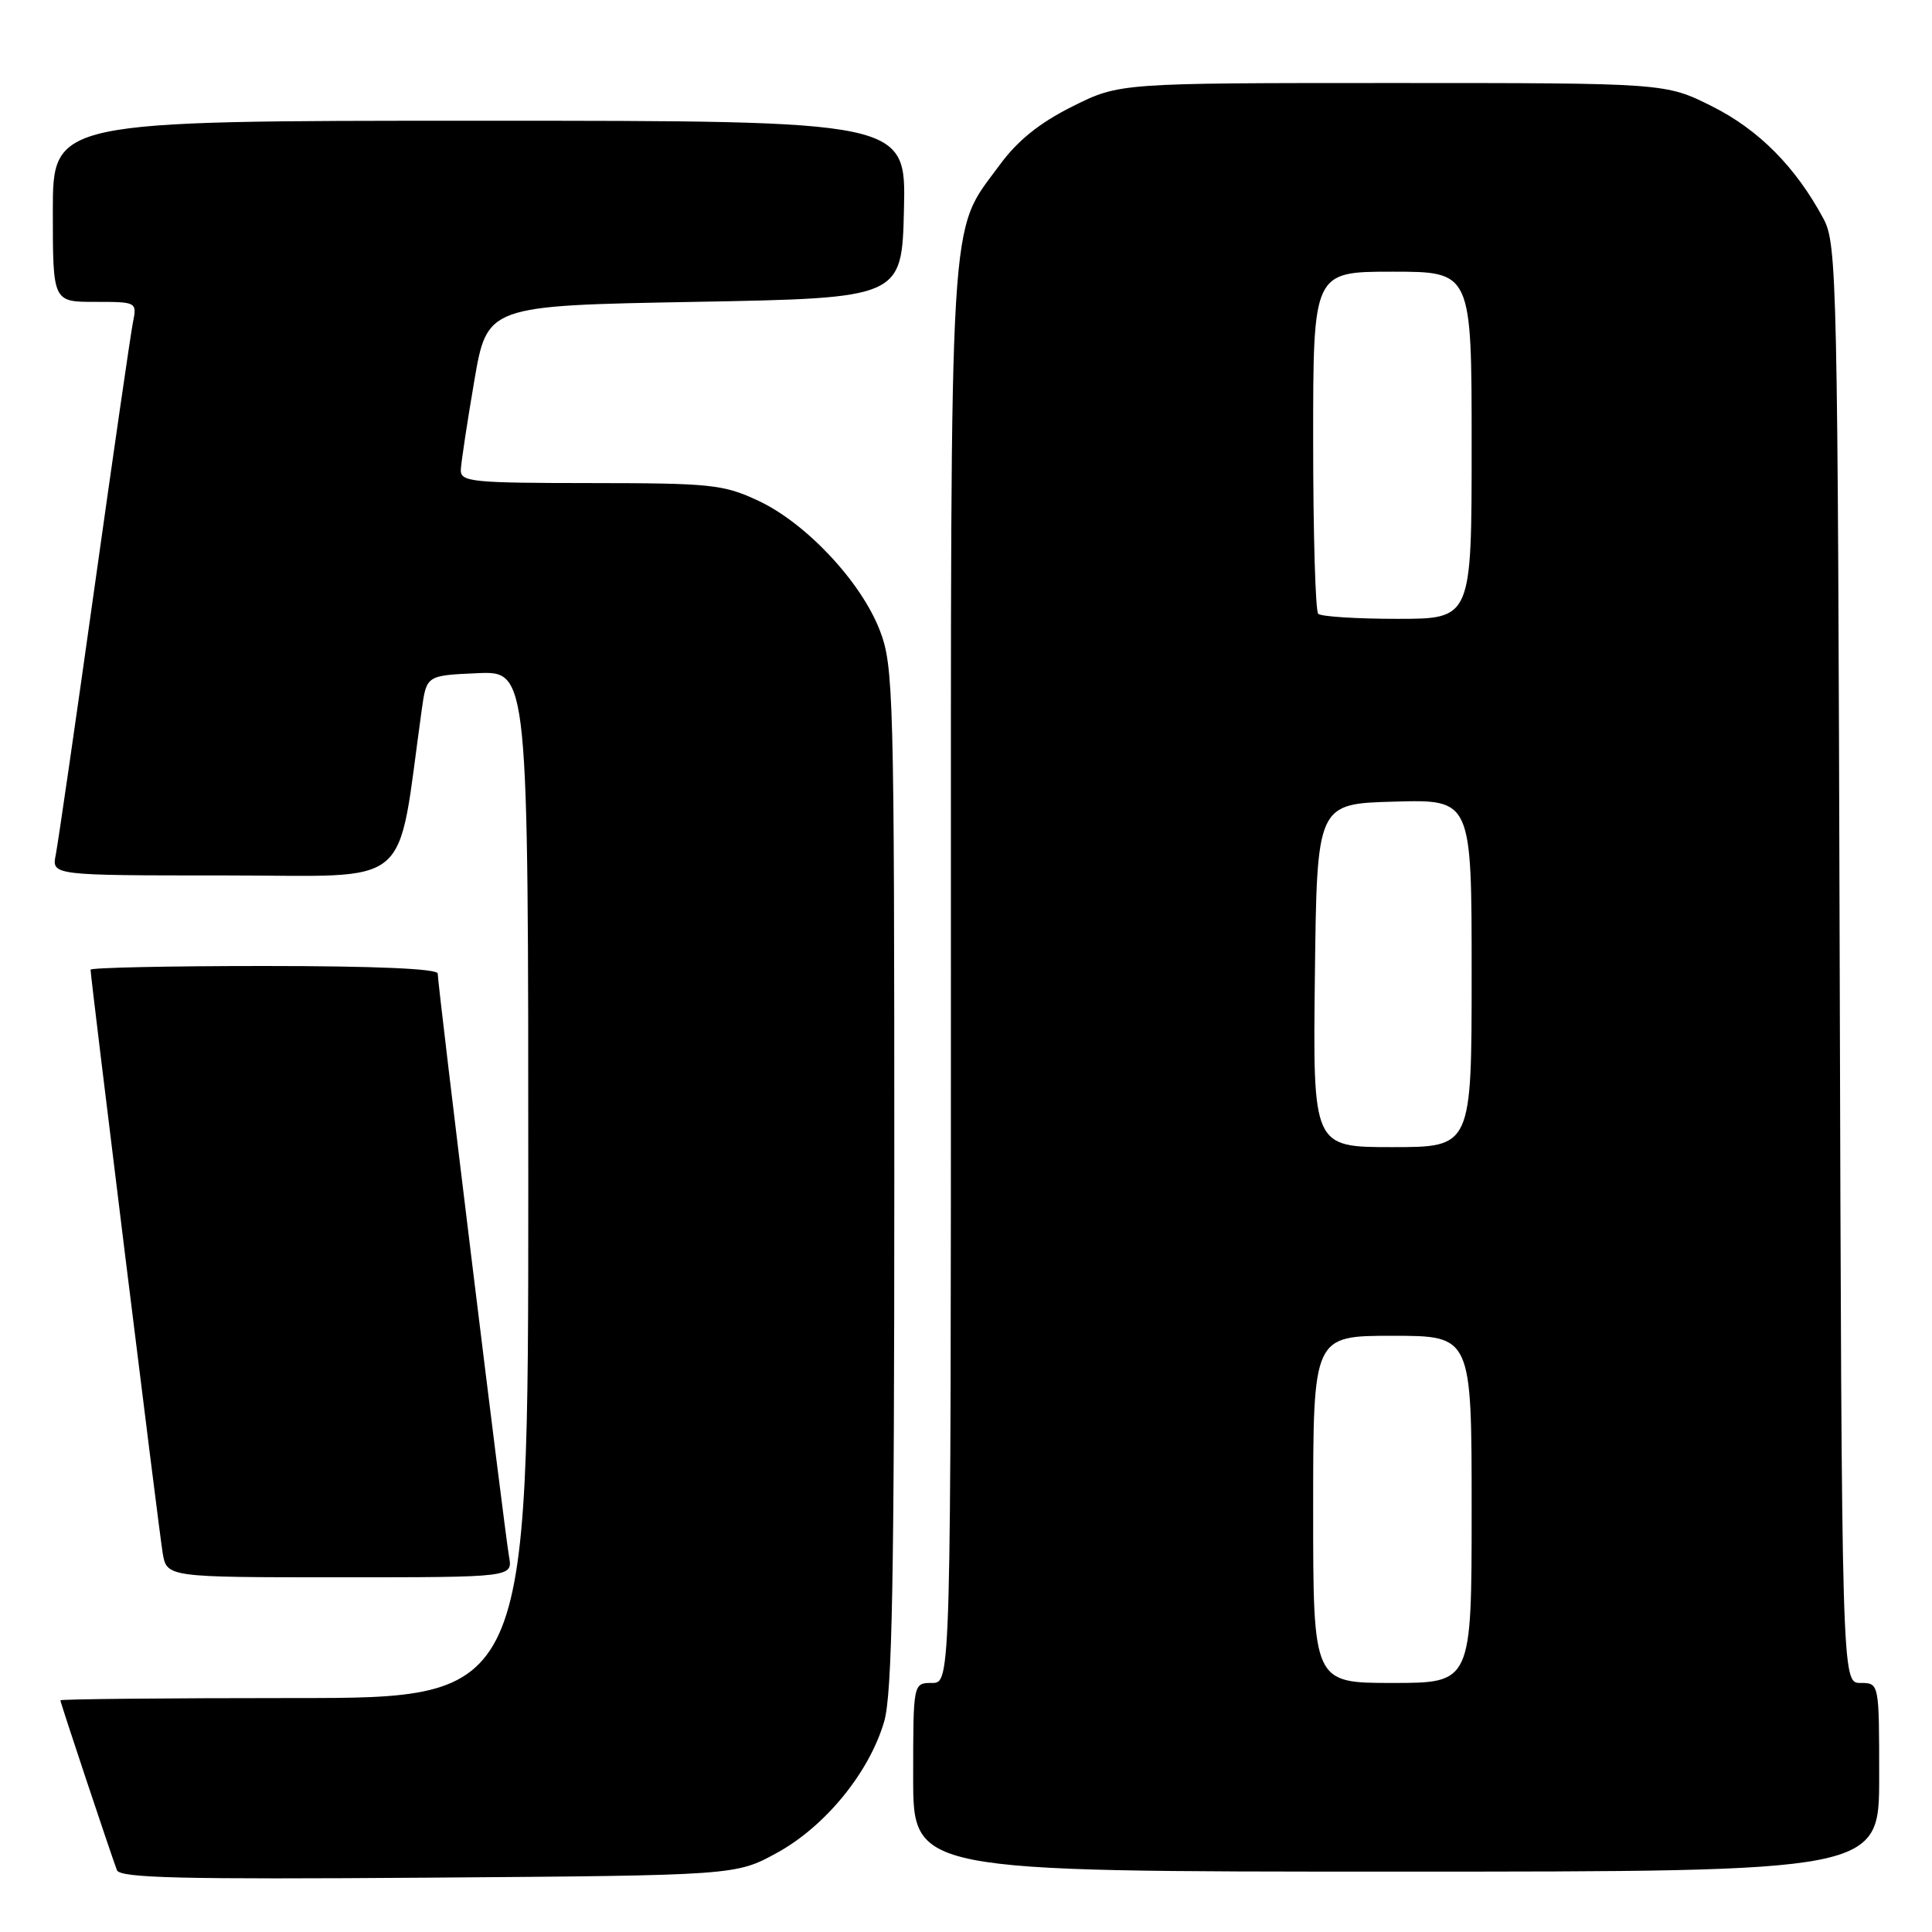 <?xml version="1.0" encoding="UTF-8" standalone="no"?>
<!DOCTYPE svg PUBLIC "-//W3C//DTD SVG 1.1//EN" "http://www.w3.org/Graphics/SVG/1.1/DTD/svg11.dtd" >
<svg xmlns="http://www.w3.org/2000/svg" xmlns:xlink="http://www.w3.org/1999/xlink" version="1.1" viewBox="0 0 256 256">
 <g >
 <path fill="currentColor"
d=" M 102.97 245.50 C 109.37 241.99 115.20 234.84 117.16 228.10 C 118.22 224.46 118.50 209.40 118.50 156.00 C 118.50 91.86 118.40 88.25 116.58 83.53 C 114.10 77.09 106.83 69.33 100.50 66.36 C 95.86 64.19 94.24 64.02 78.25 64.01 C 62.47 64.00 61.01 63.85 61.06 62.25 C 61.10 61.29 61.90 56.00 62.84 50.50 C 64.55 40.50 64.55 40.50 92.03 40.00 C 119.50 39.50 119.50 39.50 119.78 27.75 C 120.06 16.00 120.06 16.00 63.53 16.00 C 7.00 16.00 7.00 16.00 7.00 28.00 C 7.00 40.00 7.00 40.00 12.58 40.00 C 18.13 40.00 18.16 40.01 17.61 42.75 C 17.31 44.26 15.01 60.12 12.50 78.00 C 9.99 95.88 7.69 111.74 7.39 113.25 C 6.84 116.00 6.84 116.00 29.82 116.00 C 55.22 116.00 52.48 118.31 55.89 94.00 C 56.52 89.50 56.52 89.50 63.26 89.20 C 70.00 88.91 70.00 88.91 70.00 156.95 C 70.00 225.00 70.00 225.00 39.00 225.00 C 21.95 225.00 8.00 225.14 8.00 225.30 C 8.00 225.60 14.55 245.27 15.49 247.80 C 15.88 248.85 23.96 249.04 56.74 248.80 C 97.50 248.50 97.50 248.50 102.97 245.50 Z  M 249.00 235.50 C 249.00 223.00 249.00 223.00 246.52 223.00 C 244.04 223.00 244.04 223.00 243.77 127.75 C 243.51 36.82 243.41 32.34 241.63 29.00 C 237.94 22.12 233.04 17.18 226.84 14.08 C 220.68 11.00 220.68 11.00 184.50 11.00 C 148.32 11.00 148.32 11.00 142.09 14.11 C 137.72 16.30 134.84 18.62 132.46 21.86 C 125.66 31.15 126.00 25.49 126.00 129.18 C 126.00 223.00 126.00 223.00 123.50 223.00 C 121.00 223.00 121.00 223.00 121.00 235.50 C 121.00 248.00 121.00 248.00 185.00 248.00 C 249.00 248.00 249.00 248.00 249.00 235.50 Z  M 67.45 206.25 C 66.88 203.11 58.00 130.53 58.00 129.00 C 58.00 128.36 49.69 128.00 35.00 128.00 C 22.35 128.00 12.00 128.22 12.00 128.49 C 12.00 129.54 21.04 202.67 21.55 205.75 C 22.09 209.00 22.09 209.00 45.02 209.00 C 67.95 209.00 67.95 209.00 67.45 206.25 Z  M 174.00 200.00 C 174.00 177.00 174.00 177.00 184.50 177.00 C 195.00 177.00 195.00 177.00 195.00 200.00 C 195.00 223.00 195.00 223.00 184.50 223.00 C 174.00 223.00 174.00 223.00 174.00 200.00 Z  M 174.23 129.25 C 174.50 106.50 174.50 106.50 184.75 106.22 C 195.00 105.93 195.00 105.93 195.00 128.97 C 195.00 152.00 195.00 152.00 184.48 152.00 C 173.96 152.00 173.96 152.00 174.23 129.25 Z  M 174.67 81.33 C 174.30 80.97 174.00 70.62 174.00 58.33 C 174.00 36.00 174.00 36.00 184.50 36.00 C 195.00 36.00 195.00 36.00 195.00 59.00 C 195.00 82.00 195.00 82.00 185.17 82.00 C 179.76 82.00 175.03 81.70 174.67 81.33 Z "/>
</g>
</svg>